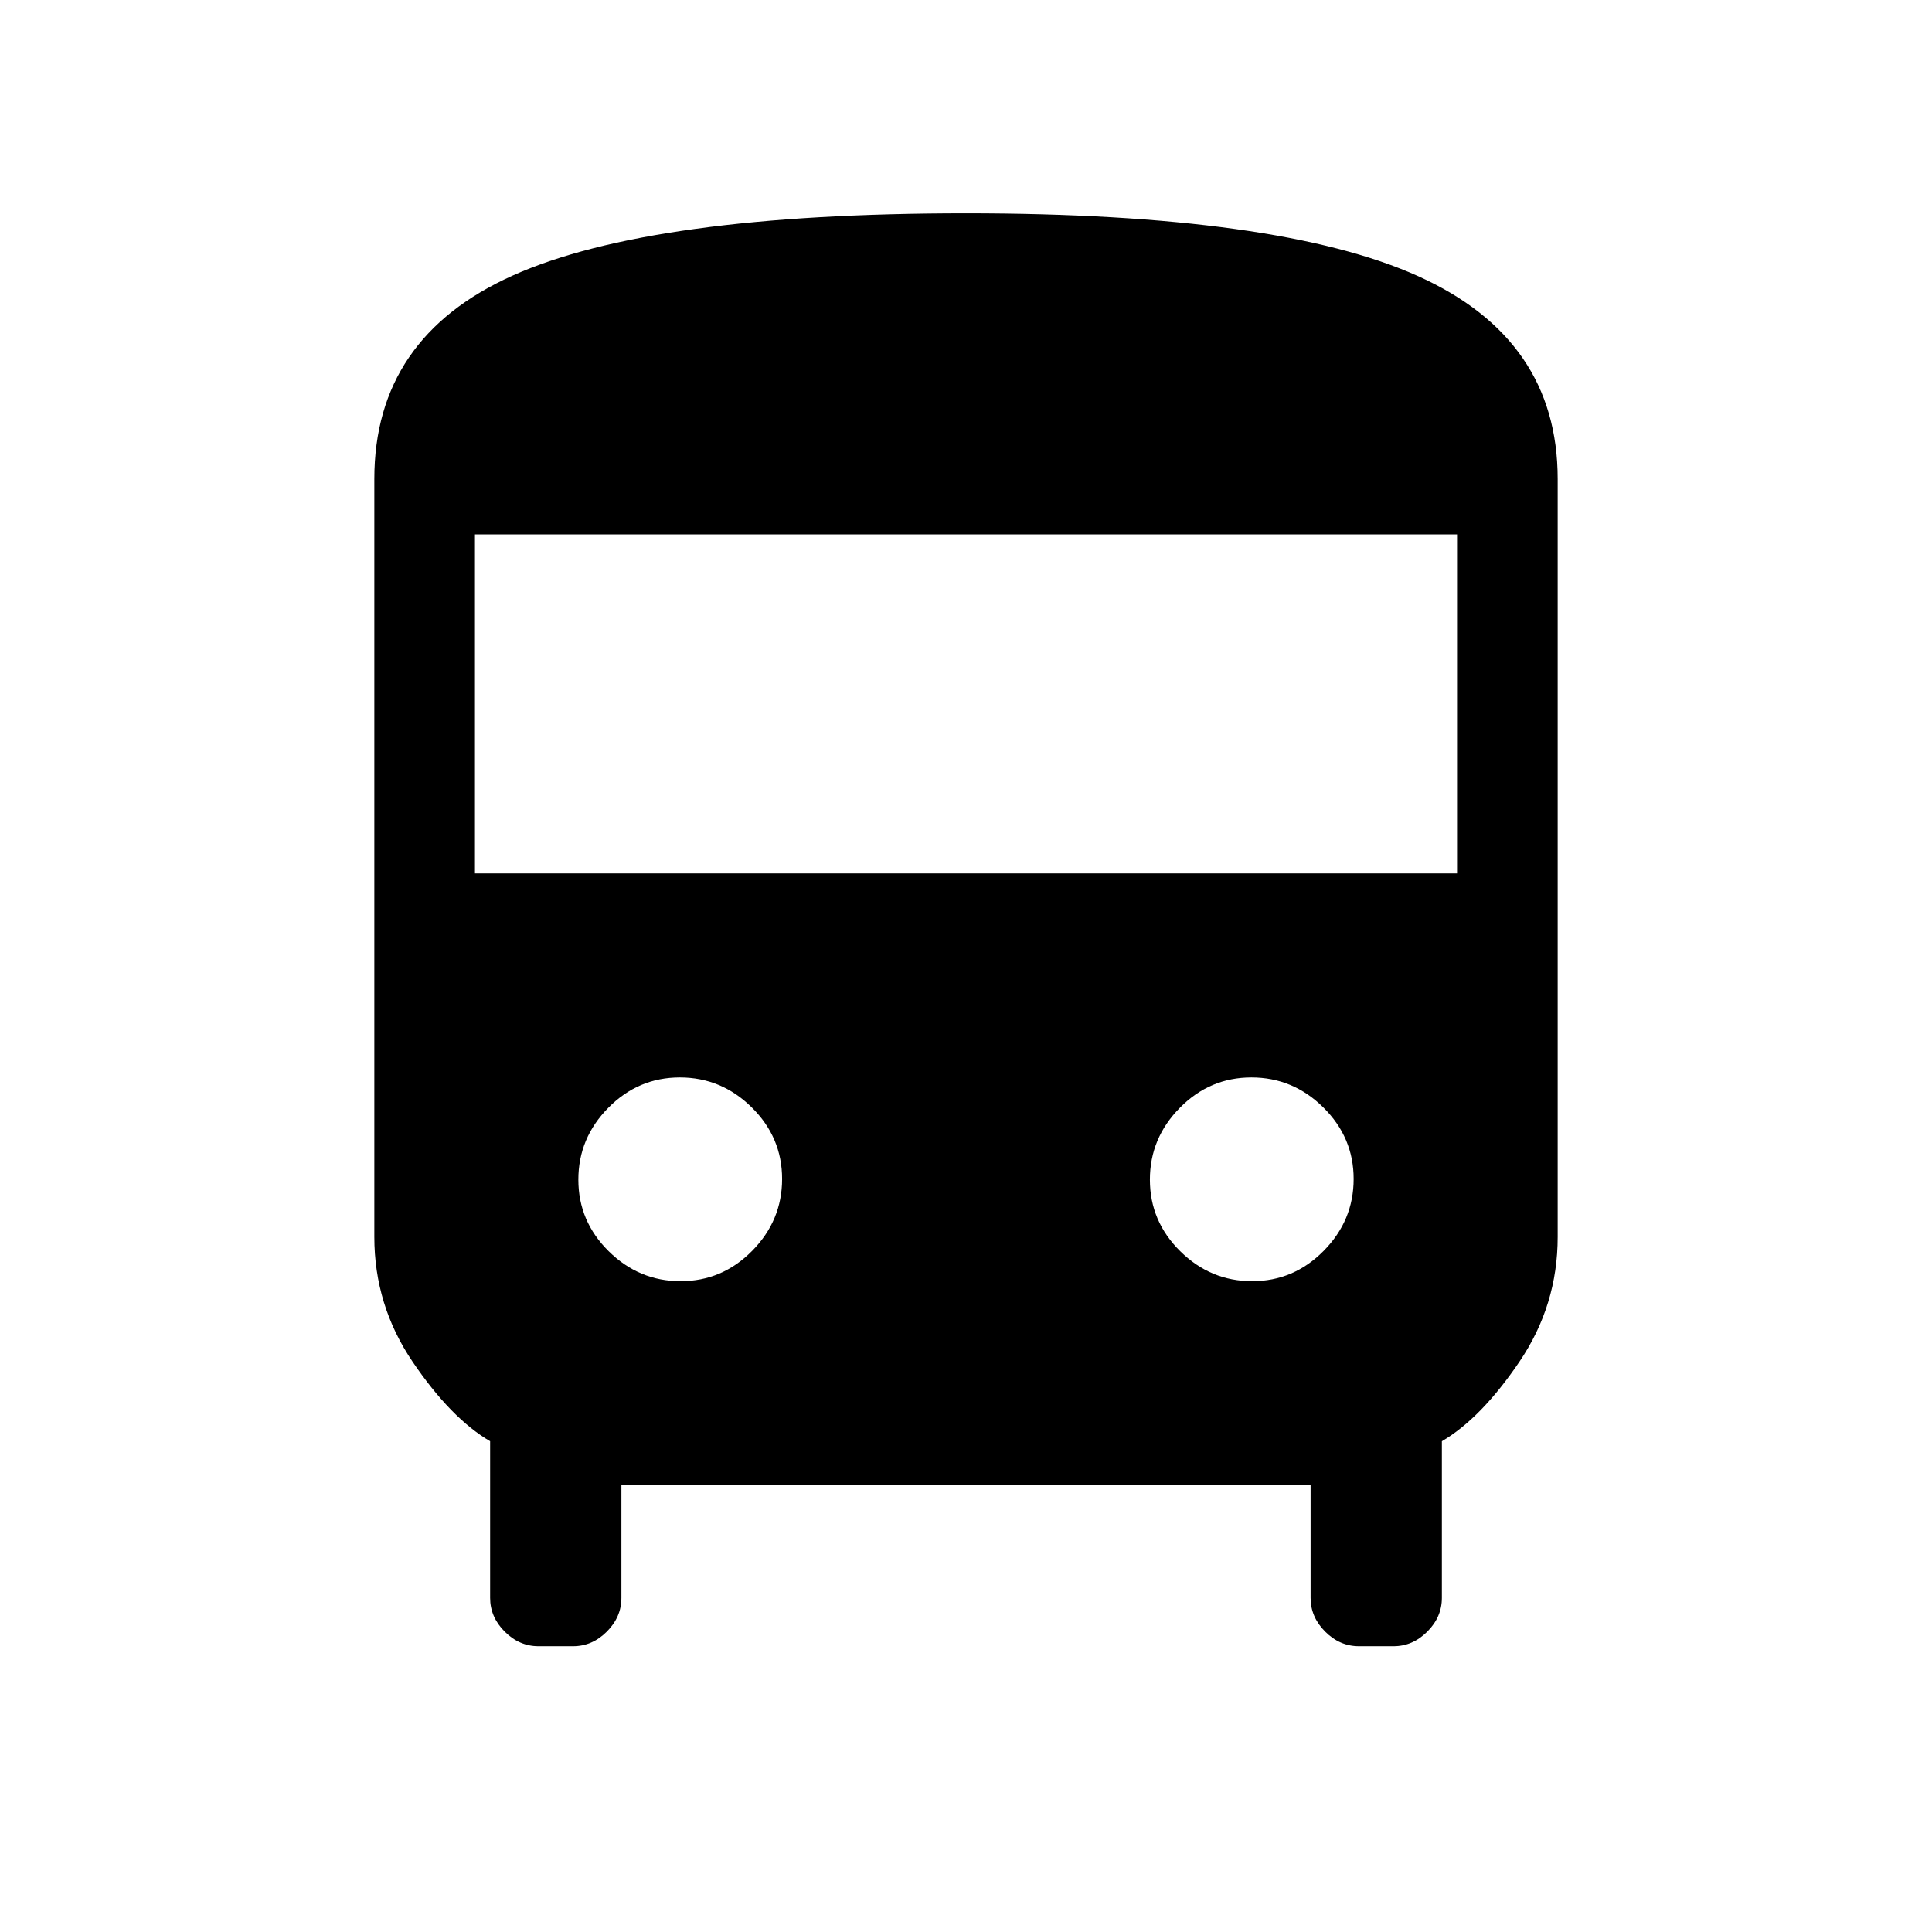<svg xmlns="http://www.w3.org/2000/svg" height="24" viewBox="0 -960 960 960" width="24"><path d="M267.54-142q-9.5 0-16.75-7.25T243.54-166v-77.85Q224-255.31 205-283.38q-19-28.08-19-62V-722q0-70.25 68.87-101.13Q323.74-854 479.97-854q155.49 0 224.76 31.25Q774-791.5 774-722v376.62q0 33.92-19 62-19 28.07-38.54 39.53V-166q0 9.5-7.25 16.75T692.46-142h-17.23q-9.5 0-16.75-7.25T651.23-166v-56H308.77v56q0 9.5-7.25 16.75T284.77-142h-17.23ZM236-526h488v-168.46H236V-526Zm102.18 202.62q20.67 0 35.55-15.07 14.89-15.07 14.89-35.73 0-20.67-15.07-35.55-15.07-14.89-35.73-14.89-20.67 0-35.55 15.07-14.89 15.07-14.89 35.73 0 20.67 15.07 35.55 15.07 14.89 35.73 14.89Zm284 0q20.67 0 35.55-15.07 14.89-15.07 14.89-35.73 0-20.67-15.07-35.55-15.07-14.89-35.73-14.89-20.67 0-35.55 15.07-14.89 15.07-14.89 35.73 0 20.67 15.07 35.55 15.07 14.89 35.73 14.89Z"/></svg>